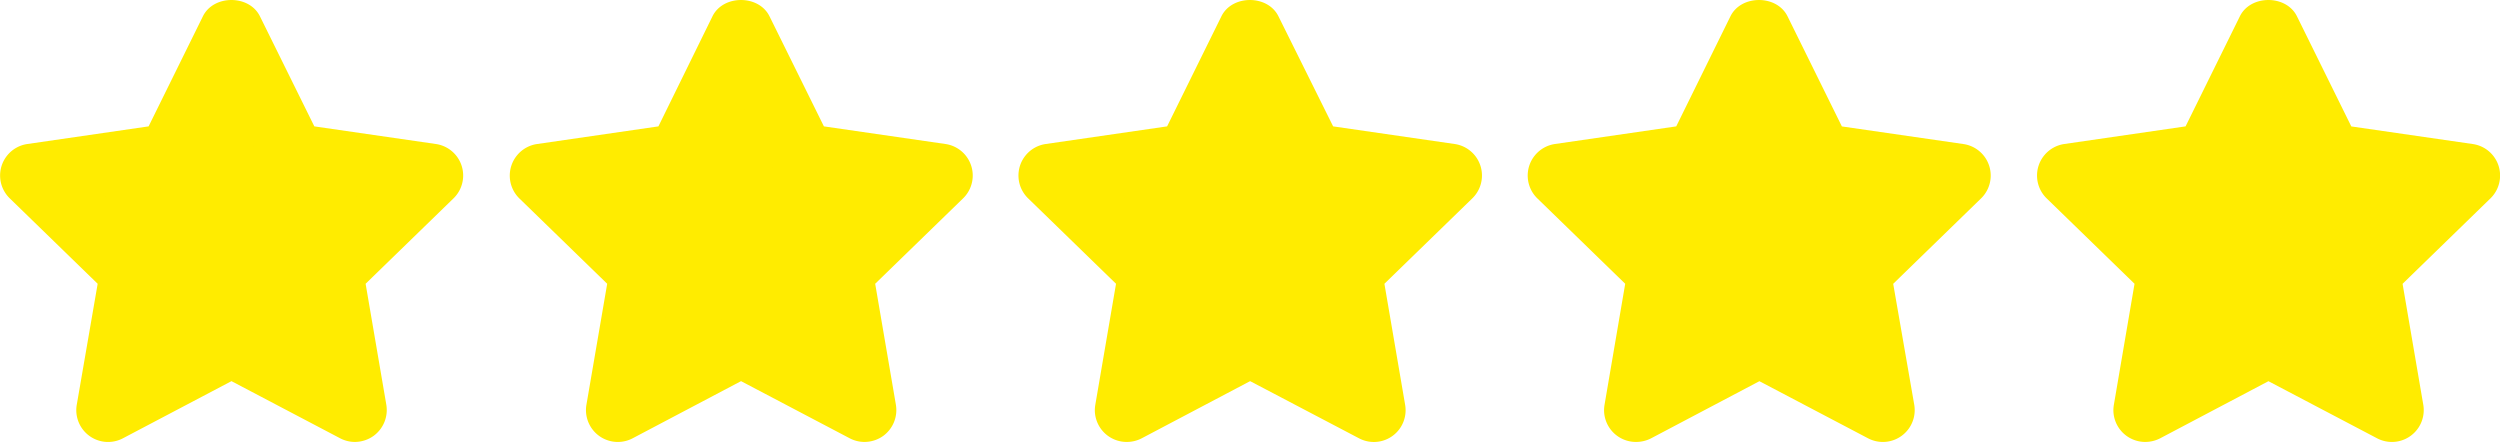 <svg id="Capa_1" data-name="Capa 1" xmlns="http://www.w3.org/2000/svg" viewBox="0 0 511.95 90.51"><defs><style>.cls-1{fill:#ffec00;}</style></defs><polygon class="cls-1" points="47.36 6.22 60.01 31.84 88.29 35.94 67.83 55.82 72.65 83.98 47.36 70.69 22.14 83.98 26.96 55.82 6.49 35.94 34.71 31.84 47.36 6.22"/><path class="cls-1" d="M72.65,90.5a6.54,6.54,0,0,1-3-.75L47.4,78.05,25.18,89.75a6.51,6.51,0,0,1-9.46-6.87L20,58.11,2,40.62a6.52,6.52,0,0,1,3.6-11.13l24.83-3.61L41.55,3.34c2.19-4.45,9.49-4.45,11.68,0L64.37,25.88l24.89,3.61a6.52,6.52,0,0,1,3.61,11.13l-18,17.49,4.24,24.77a6.55,6.55,0,0,1-2.61,6.38A6.64,6.64,0,0,1,72.65,90.5ZM47.36,64.17a6.38,6.38,0,0,1,3,.75L64,72.07,61.39,56.93a6.52,6.52,0,0,1,1.88-5.77l11-10.67-15.2-2.23a6.51,6.51,0,0,1-4.91-3.57l-6.8-13.78-6.8,13.78a6.53,6.53,0,0,1-4.9,3.57l-15.13,2.2,11,10.65a6.53,6.53,0,0,1,1.88,5.79L30.82,72l13.53-7.13A6.29,6.29,0,0,1,47.36,64.17Z" transform="translate(0 0)"/><polygon class="cls-1" points="151.65 6.22 164.3 31.84 192.58 35.94 172.12 55.82 176.94 83.98 151.65 70.69 126.43 83.98 131.25 55.82 110.78 35.94 139.01 31.84 151.65 6.22"/><path class="cls-1" d="M177,90.5a6.54,6.54,0,0,1-3-.75l-22.25-11.7-22.19,11.7a6.52,6.52,0,0,1-9.47-6.87l4.25-24.77-18-17.49A6.54,6.54,0,0,1,110,29.49l24.83-3.61L145.9,3.34c2.19-4.45,9.49-4.45,11.68,0l11.14,22.54,24.89,3.61a6.52,6.52,0,0,1,3.61,11.13l-18,17.49,4.24,24.77a6.55,6.55,0,0,1-2.59,6.38A6.62,6.62,0,0,1,177,90.5ZM151.69,64.17a6.38,6.38,0,0,1,3,.75l13.61,7.15-2.6-15.14a6.51,6.51,0,0,1,1.89-5.77l11-10.67-15.23-2.23a6.51,6.51,0,0,1-4.91-3.57l-6.8-13.77-6.8,13.77A6.5,6.5,0,0,1,140,38.26l-15.13,2.2,11,10.65a6.53,6.53,0,0,1,1.88,5.79L135.14,72l13.53-7.13a6.53,6.53,0,0,1,3-.71Z" transform="translate(0 0)"/><polygon class="cls-1" points="255.94 6.22 268.59 31.84 296.87 35.94 276.41 55.82 281.23 83.98 255.94 70.69 230.72 83.98 235.54 55.82 215.07 35.94 243.3 31.84 255.94 6.22"/><path class="cls-1" d="M230.72,90.5A6.52,6.52,0,0,1,224.2,84a7,7,0,0,1,.1-1.12l4.24-24.77-18-17.49a6.52,6.52,0,0,1,3.6-11.13L239,25.88,250.12,3.34c2.19-4.45,9.49-4.45,11.68,0L273,25.88l24.89,3.61a6.52,6.52,0,0,1,3.61,11.13l-18,17.49,4.24,24.77a6.5,6.5,0,0,1-9.45,6.87L256,78.05l-22.19,11.7A6.57,6.57,0,0,1,230.72,90.5ZM256,64.17a6.38,6.38,0,0,1,3,.75l13.61,7.15L270,56.93a6.49,6.49,0,0,1,1.87-5.77l11-10.67-15.2-2.23a6.53,6.53,0,0,1-4.9-3.57L256,21l-6.8,13.77a6.53,6.53,0,0,1-4.9,3.57l-15.13,2.2,11,10.65A6.56,6.56,0,0,1,242,57l-2.59,15L253,64.91A6.4,6.4,0,0,1,256,64.17Z" transform="translate(0 0)"/><polygon class="cls-1" points="360.23 6.22 372.88 31.84 401.17 35.94 380.7 55.82 385.52 83.98 360.23 70.69 335.01 83.98 339.83 55.82 319.36 35.94 347.59 31.84 360.23 6.22"/><path class="cls-1" d="M335,90.5a6.52,6.52,0,0,1-6.52-6.5,7,7,0,0,1,.1-1.12l4.23-24.77-18-17.49a6.53,6.53,0,0,1,3.61-11.13l24.84-3.61L354.36,3.34c2.19-4.45,9.5-4.45,11.69,0l11.13,22.55,24.9,3.61a6.52,6.52,0,0,1,3.61,11.12l-18,17.5L392,82.89a6.52,6.52,0,0,1-9.45,6.87l-22.26-11.7-22.18,11.7A6.72,6.72,0,0,1,335,90.5ZM360.2,64.17a6.38,6.38,0,0,1,3,.75l13.61,7.15-2.59-15.14a6.52,6.52,0,0,1,1.88-5.77l11-10.67L372,38.26a6.52,6.52,0,0,1-4.91-3.57l-6.8-13.78-6.8,13.78a6.49,6.49,0,0,1-4.91,3.56l-15.12,2.2,11,10.66a6.5,6.5,0,0,1,1.87,5.78L343.73,72l13.52-7.13a6.52,6.52,0,0,1,3-.7Z" transform="translate(0 0)"/><polygon class="cls-1" points="464.52 6.22 477.17 31.84 505.46 35.94 484.99 55.82 489.81 83.98 464.52 70.69 439.3 83.98 444.12 55.82 423.65 35.94 451.88 31.84 464.52 6.22"/><path class="cls-1" d="M439.3,90.5a6.52,6.52,0,0,1-6.52-6.5,7,7,0,0,1,.1-1.12l4.23-24.77-18-17.49a6.53,6.53,0,0,1,3.61-11.13l24.84-3.61L458.68,3.34c2.19-4.45,9.5-4.45,11.69,0L481.5,25.89l24.9,3.61A6.52,6.52,0,0,1,510,40.62l-18,17.5,4.24,24.77a6.52,6.52,0,0,1-9.45,6.87l-22.26-11.7-22.18,11.7A6.68,6.68,0,0,1,439.3,90.5Zm25.22-26.33a6.38,6.38,0,0,1,3,.75l13.61,7.15-2.59-15.14a6.52,6.52,0,0,1,1.88-5.77l11-10.67-15.18-2.23a6.52,6.52,0,0,1-4.91-3.57l-6.8-13.78-6.8,13.78a6.49,6.49,0,0,1-4.91,3.56l-15.12,2.2,11,10.66a6.5,6.5,0,0,1,1.87,5.78L448,72l13.52-7.13A6.6,6.6,0,0,1,464.52,64.17Z" transform="translate(0 0)"/></svg>